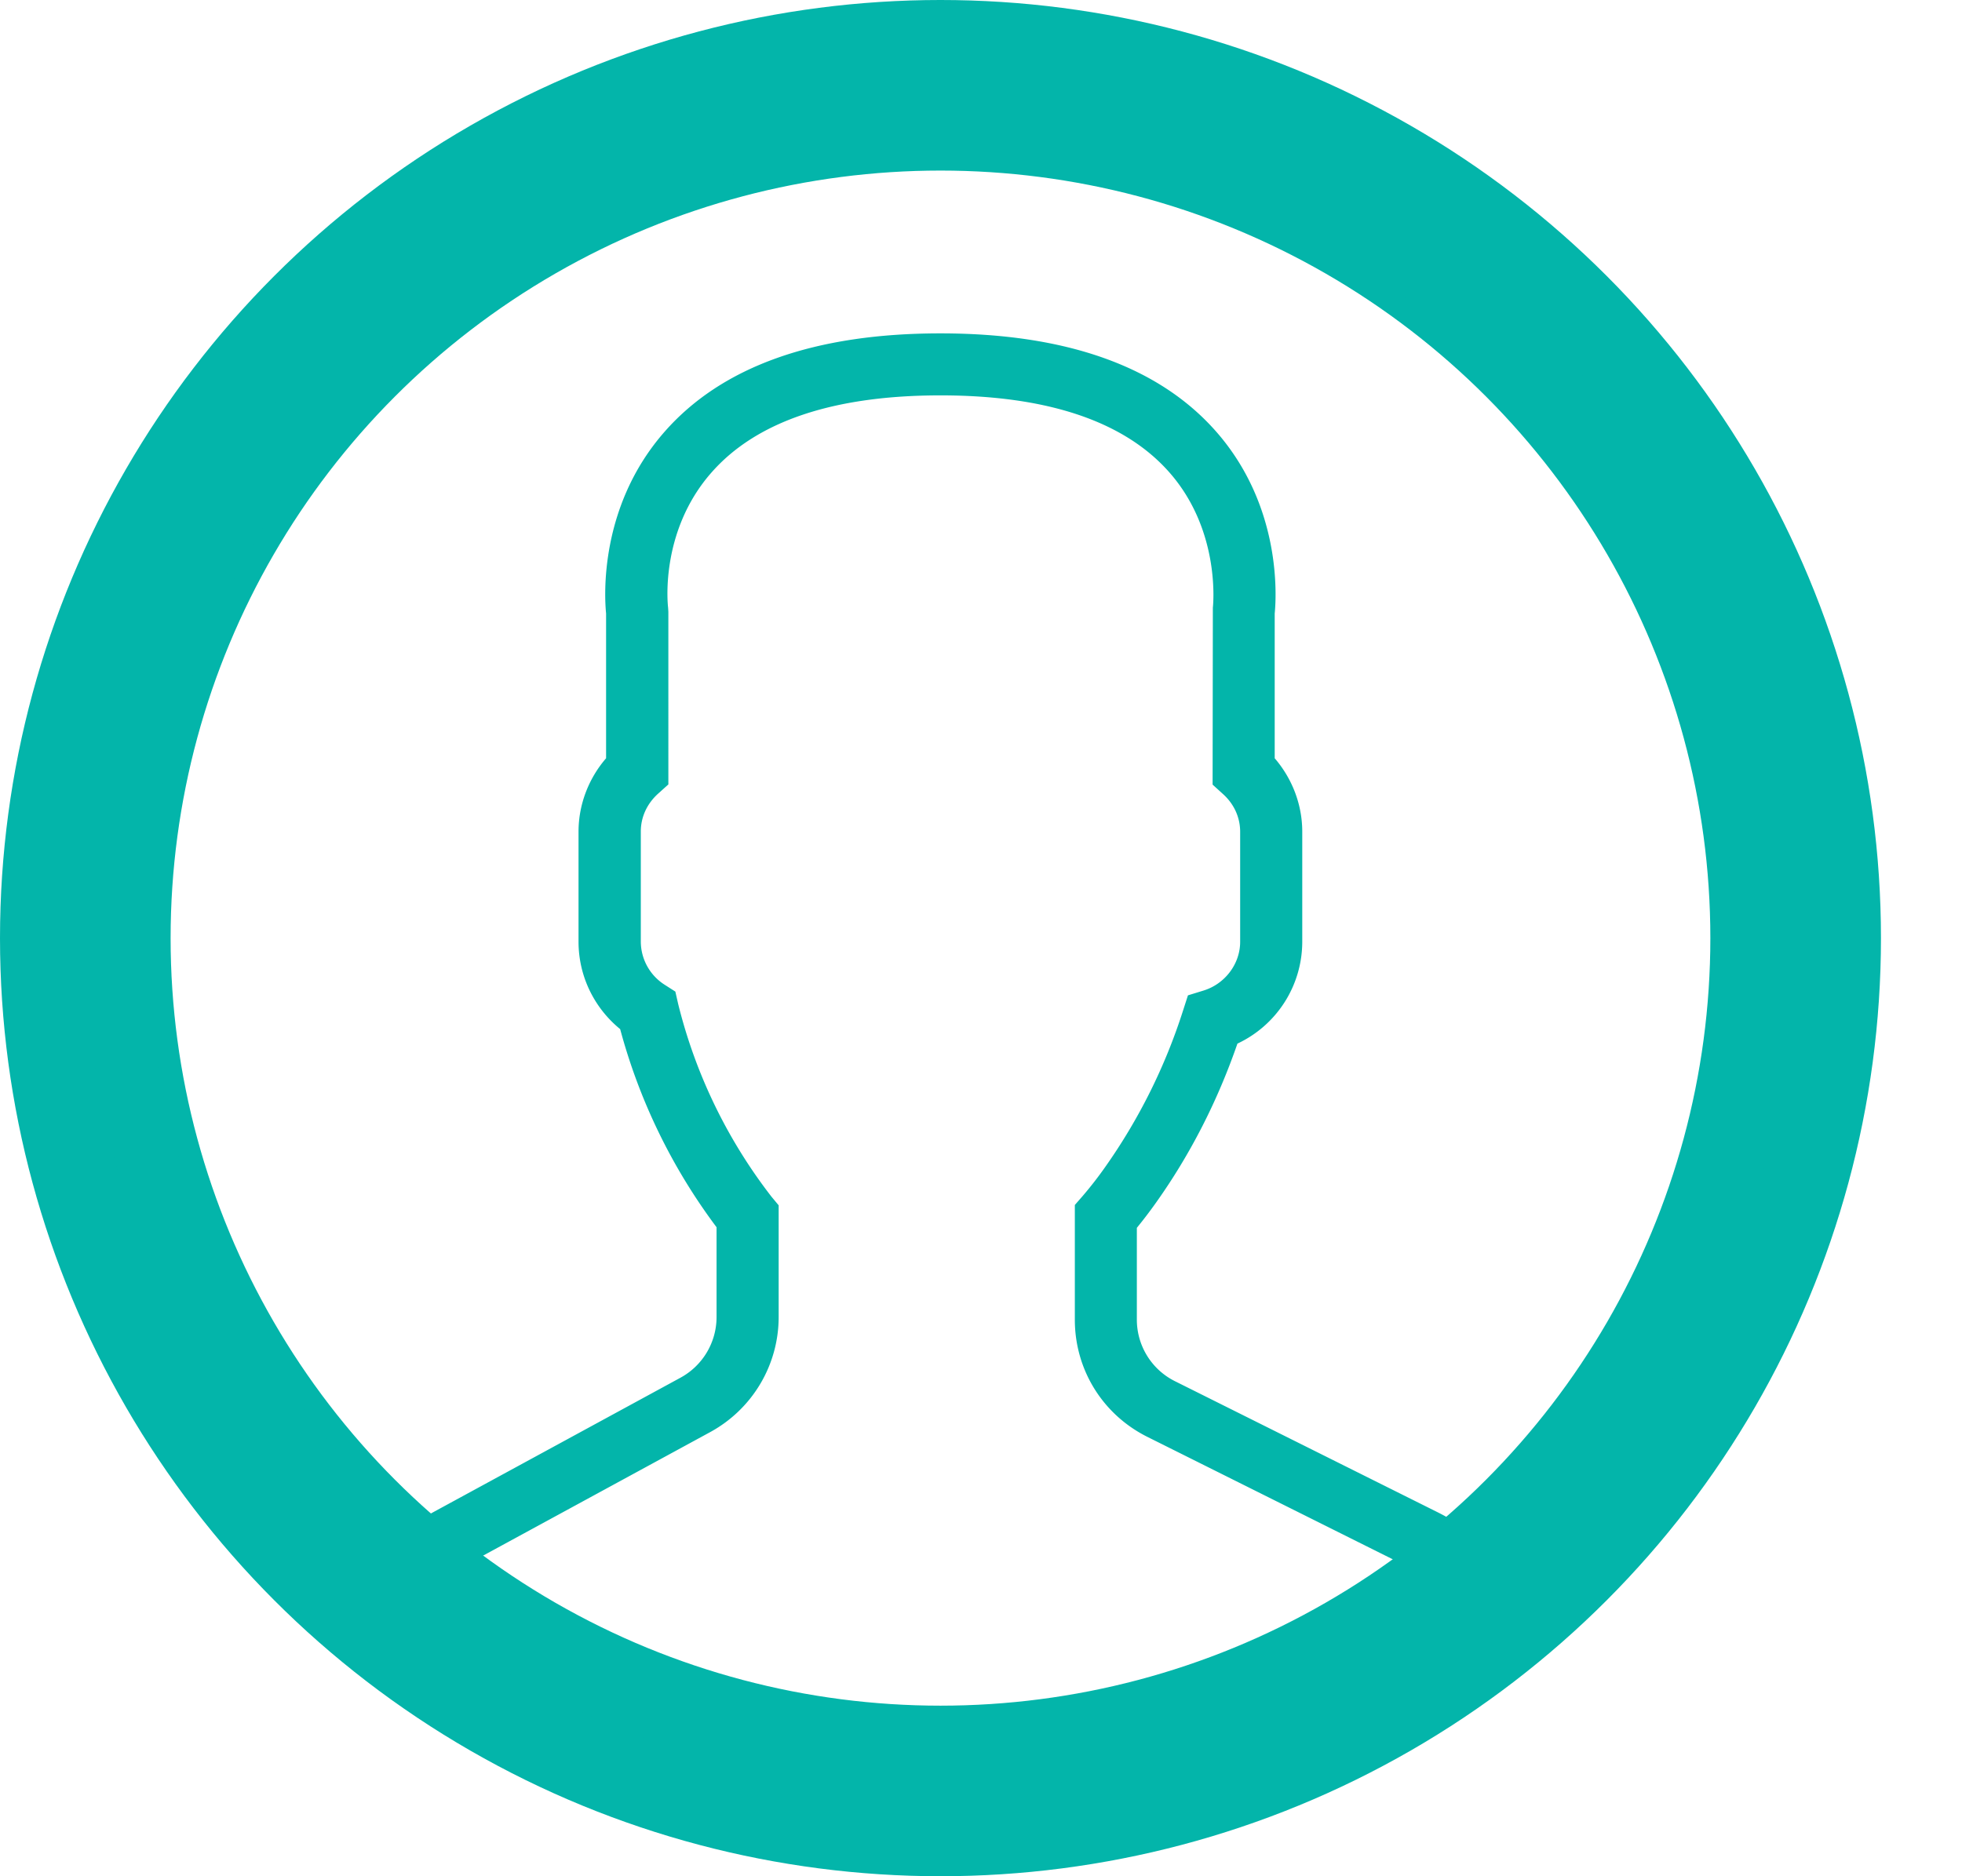 <svg xmlns="http://www.w3.org/2000/svg" width="23" height="22" viewBox="0 0 23 22">
    <g fill="none" fill-rule="evenodd" transform="translate(1 1)">
        <ellipse cx="10.025" cy="10" stroke="#03B5AA" stroke-width="2" rx="10.025" ry="10"/>
        <path fill="#03B5AA" fill-rule="nonzero" d="M20.05 10c0-5.514-4.497-10-10.025-10C4.497 0 0 4.486 0 10a9.964 9.964 0 0 0 3.254 7.367l-.01.008.326.273c.02.018.044.033.065.05a10.072 10.072 0 0 0 .712.537c.195.133.395.26.599.38.044.027.09.052.134.078.223.127.452.246.685.356l.052.023a9.953 9.953 0 0 0 2.425.766l.067.012c.264.045.53.082.8.106l.1.008c.269.022.54.036.816.036.273 0 .543-.014.81-.036l.102-.007c.268-.025.532-.06.794-.105l.068-.012a9.952 9.952 0 0 0 2.39-.747l.084-.038a10.085 10.085 0 0 0 1.396-.796c.068-.046.134-.094.2-.142.16-.115.318-.234.47-.358.034-.027.07-.05.104-.079l.333-.277-.01-.009A9.963 9.963 0 0 0 20.05 10zM.73 10C.73 4.887 4.9.727 10.024.727c5.126 0 9.296 4.16 9.296 9.273a9.24 9.24 0 0 1-3.131 6.932 2.733 2.733 0 0 0-.326-.195l-3.086-1.54a.806.806 0 0 1-.45-.724v-1.076c.072-.088.148-.187.226-.297.4-.563.72-1.189.953-1.863a1.32 1.32 0 0 0 .76-1.196V8.752c0-.315-.116-.62-.323-.861V6.194c.019-.189.086-1.254-.686-2.133-.672-.765-1.76-1.152-3.233-1.152s-2.56.387-3.232 1.152c-.773.879-.706 1.944-.687 2.132v1.698c-.207.24-.323.546-.323.861v1.29c0 .4.18.773.488 1.025A6.826 6.826 0 0 0 7.4 13.39v1.053a.81.81 0 0 1-.424.712l-2.882 1.568c-.092.05-.183.108-.274.173A9.24 9.24 0 0 1 .729 10zm14.748 7.503a9.323 9.323 0 0 1-.389.267 9.17 9.17 0 0 1-.708.419l-.118.06c-.41.21-.836.39-1.272.537l-.046.015c-.229.076-.46.143-.694.201h-.003a9.35 9.35 0 0 1-.716.147l-.02.003a9.348 9.348 0 0 1-.683.084l-.122.009a9.062 9.062 0 0 1-.682.028c-.231 0-.461-.012-.69-.029l-.12-.009a9.45 9.45 0 0 1-.72-.09 9.28 9.28 0 0 1-1.417-.353l-.043-.015a9.442 9.442 0 0 1-.68-.259l-.004-.002c-.21-.09-.417-.19-.621-.297l-.08-.04a9.374 9.374 0 0 1-.707-.42 9.266 9.266 0 0 1-.488-.34l-.048-.038.035-.02 2.882-1.568c.496-.27.804-.787.804-1.35v-1.31l-.084-.101a6.066 6.066 0 0 1-1.094-2.26l-.033-.145-.125-.08a.602.602 0 0 1-.28-.506V8.75c0-.168.072-.326.203-.444l.12-.108V6.173l-.003-.048c-.001-.008-.109-.883.509-1.585.527-.6 1.43-.904 2.684-.904 1.249 0 2.15.302 2.678.897.617.695.516 1.586.515 1.593L13.215 8.2l.12.109c.131.117.203.275.203.444v1.29c0 .259-.177.494-.43.572l-.182.056-.058.18a6.72 6.72 0 0 1-.91 1.83 4.467 4.467 0 0 1-.268.345l-.09.103v1.345c0 .586.326 1.113.852 1.375l3.086 1.54.059.03-.119.085z"/>
    </g>
</svg>
